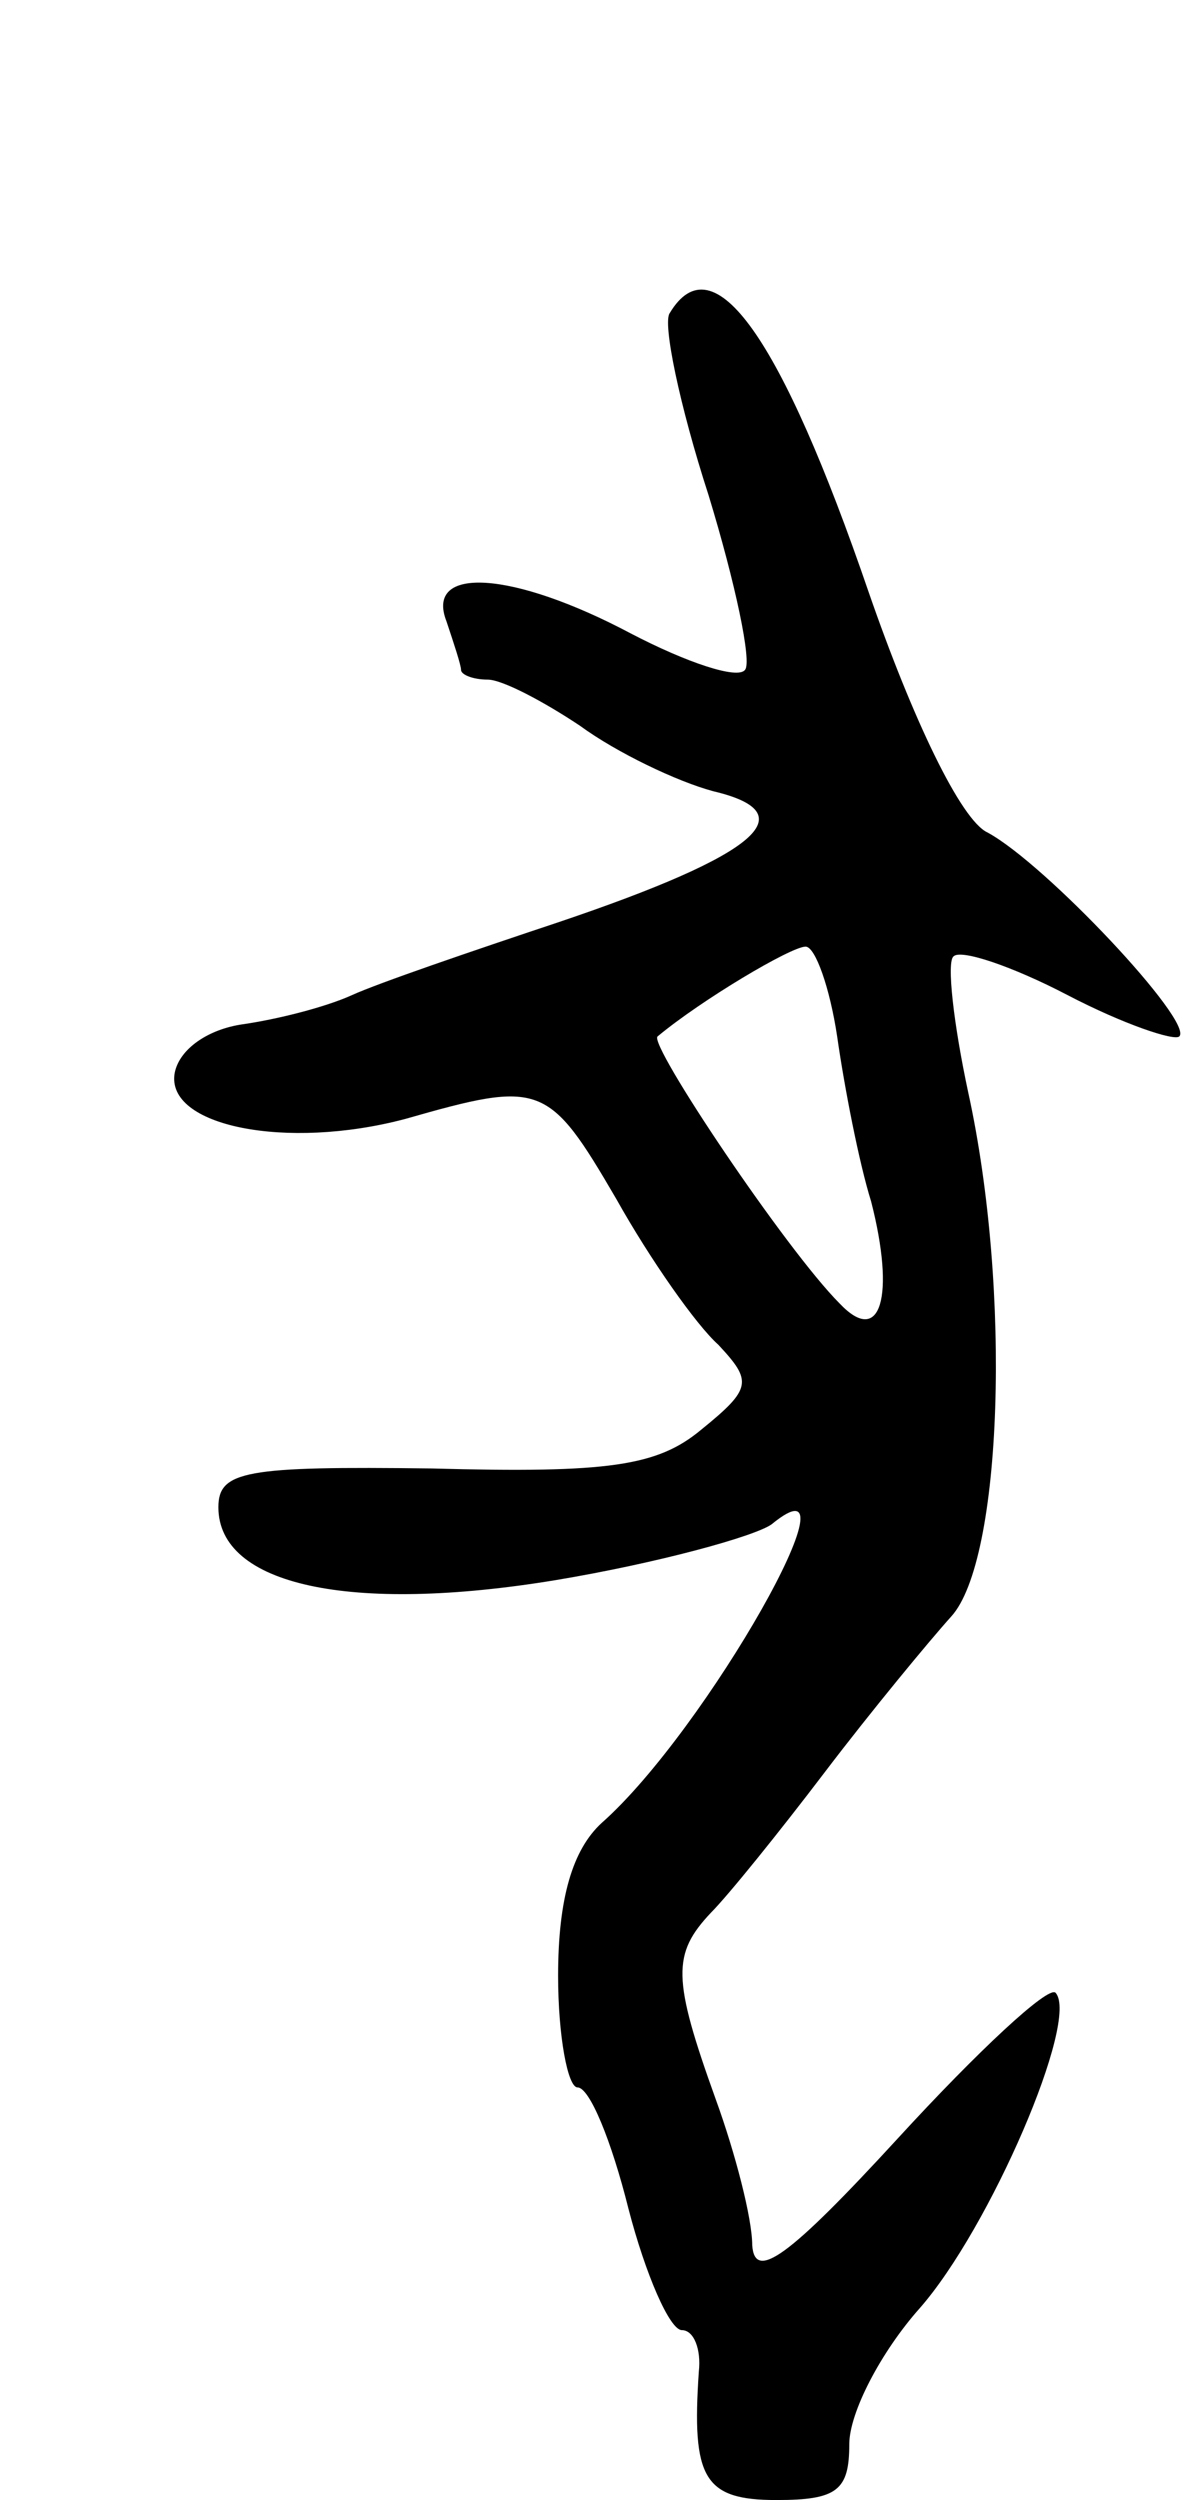 <svg version="1.0" xmlns="http://www.w3.org/2000/svg"
 width="49pt" height="103pt" viewBox="0 0 49 103"
 preserveAspectRatio="xMidYMid meet">
<g transform="translate(0,103) scale(0.1,-0.1)"
fill="#000000" stroke="none">
<path d="M276 901 c-3 -4 4 -38 16 -75 11 -36 18 -69 15 -72 -3 -4 -24 3 -47
15 -49 26 -85 28 -76 5 3 -9 6 -18 6 -20 0 -2 5 -4 11 -4 6 0 23 -9 38 -19 15
-11 40 -23 55 -27 38 -9 19 -26 -64 -54 -36 -12 -74 -25 -85 -30 -11 -5 -31
-10 -45 -12 -14 -2 -26 -10 -28 -20 -4 -22 46 -32 95 -19 56 16 59 15 87 -33
14 -25 33 -52 42 -60 14 -15 14 -18 -7 -35 -18 -15 -38 -18 -111 -16 -77 1
-88 -1 -88 -16 0 -32 54 -44 139 -30 42 7 82 18 89 23 39 32 -27 -85 -70 -123
-12 -11 -18 -31 -18 -63 0 -25 4 -46 8 -46 5 0 14 -22 21 -50 7 -27 17 -50 22
-50 5 0 8 -8 7 -17 -3 -44 2 -53 32 -53 25 0 30 4 30 23 0 13 13 38 29 56 29
33 66 119 56 130 -3 3 -32 -24 -65 -60 -45 -49 -59 -59 -60 -44 0 11 -7 38
-15 60 -18 50 -18 60 -2 77 7 7 28 33 47 58 19 25 43 54 52 64 21 23 25 134 7
216 -6 28 -9 54 -6 56 3 3 24 -4 47 -16 23 -12 44 -19 46 -17 6 6 -55 71 -79
84 -11 5 -31 47 -49 99 -36 105 -64 145 -82 115z m69 -298 c3 -21 9 -52 14
-68 10 -39 4 -60 -13 -42 -22 22 -79 107 -75 110 18 15 55 37 61 37 4 0 10
-17 13 -37z"/>
</g>
</svg>
